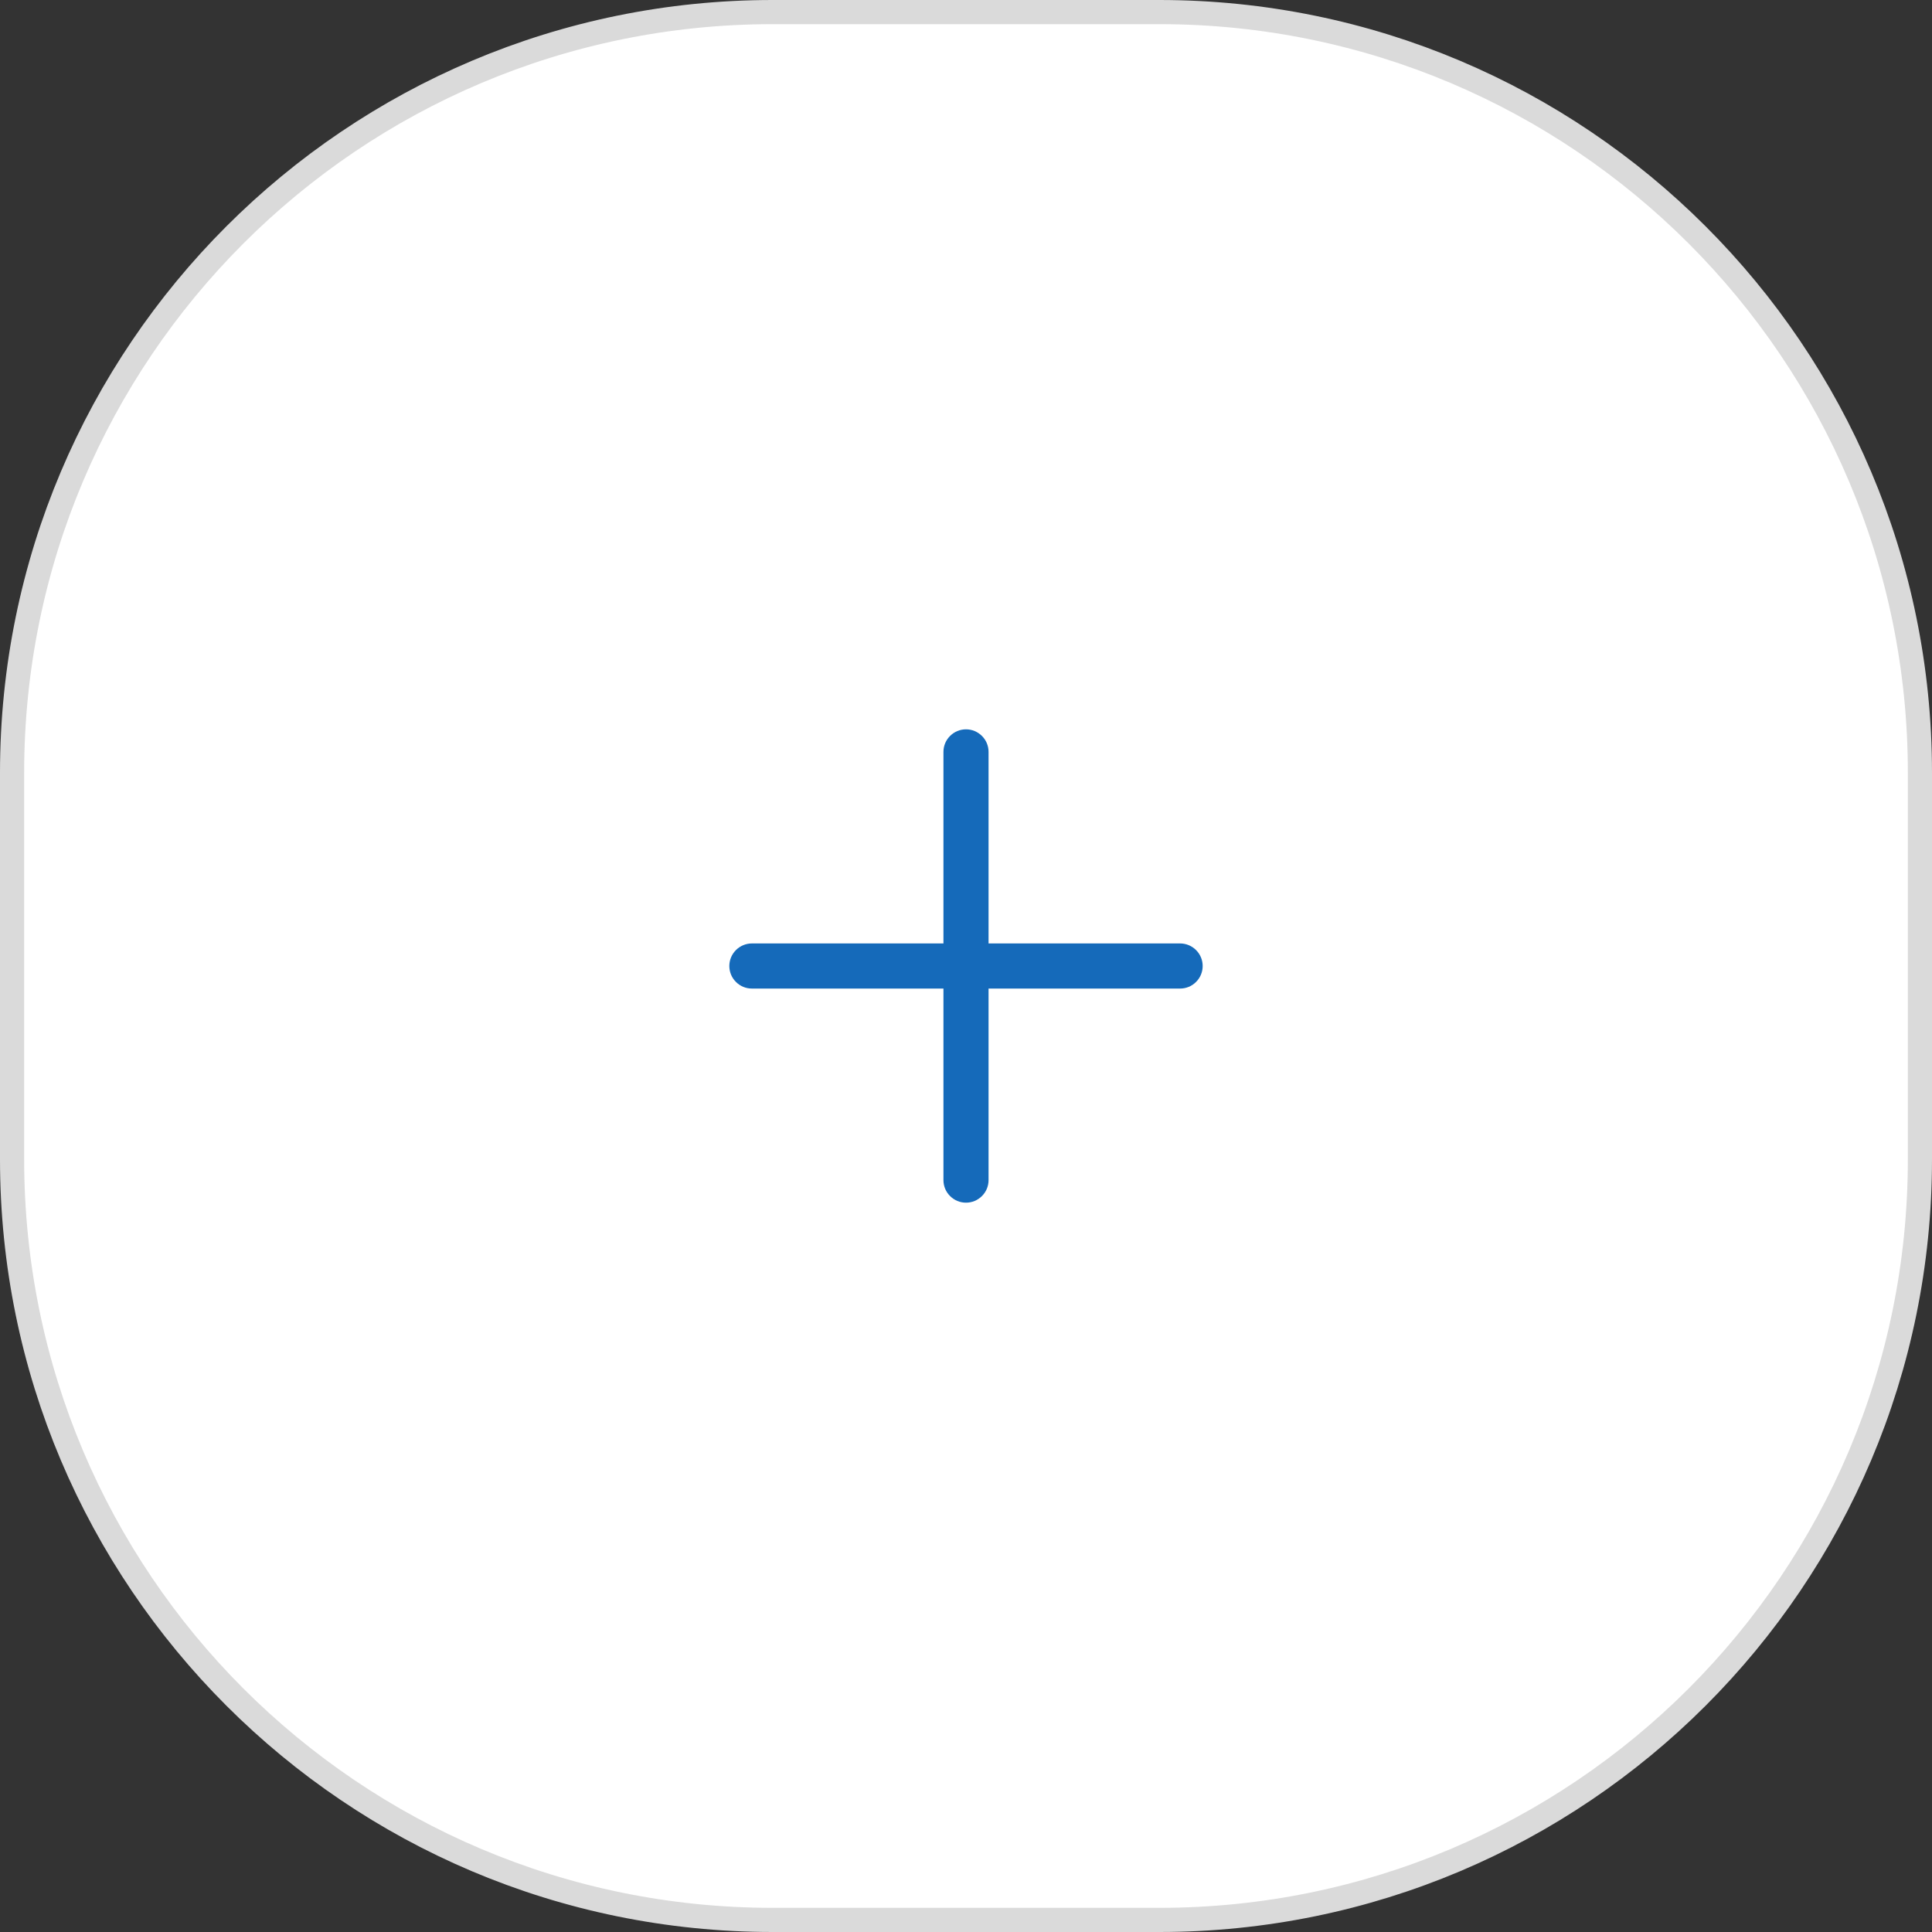 <svg width="40" height="40" viewBox="0 0 40 40" fill="none" xmlns="http://www.w3.org/2000/svg">
<rect x="0" y="0" width="40" height="40" fill="#333333" stroke="none"/>
<g clip-path="url(#clip0_597_824)">
<path d="M16 0.25H24C32.699 0.25 39.75 7.302 39.75 16V24C39.75 32.699 32.699 39.75 24 39.75H16C7.302 39.75 0.25 32.699 0.25 24V16C0.25 7.302 7.302 0.25 16 0.25Z" fill="white" stroke="#DADADA" stroke-width="0.5"/>
<path fill-rule="evenodd" clip-rule="evenodd" d="M20.467 15.567C20.467 15.443 20.418 15.324 20.33 15.237C20.242 15.149 20.124 15.1 20 15.1C19.876 15.1 19.758 15.149 19.67 15.237C19.582 15.324 19.533 15.443 19.533 15.567V19.533H15.567C15.443 19.533 15.324 19.583 15.237 19.67C15.149 19.758 15.1 19.876 15.1 20C15.1 20.124 15.149 20.243 15.237 20.33C15.324 20.418 15.443 20.467 15.567 20.467H19.533V24.433C19.533 24.557 19.582 24.676 19.67 24.763C19.758 24.851 19.876 24.9 20 24.9C20.124 24.9 20.242 24.851 20.33 24.763C20.418 24.676 20.467 24.557 20.467 24.433V20.467H24.433C24.557 20.467 24.676 20.418 24.763 20.33C24.851 20.243 24.9 20.124 24.9 20C24.9 19.876 24.851 19.758 24.763 19.67C24.676 19.583 24.557 19.533 24.433 19.533H20.467V15.567Z" fill="#156ABA"/>
</g>
<defs>
<clipPath id="clip0_597_824">
<rect width="40" height="40" fill="white"/>
</clipPath>
</defs>
</svg>
